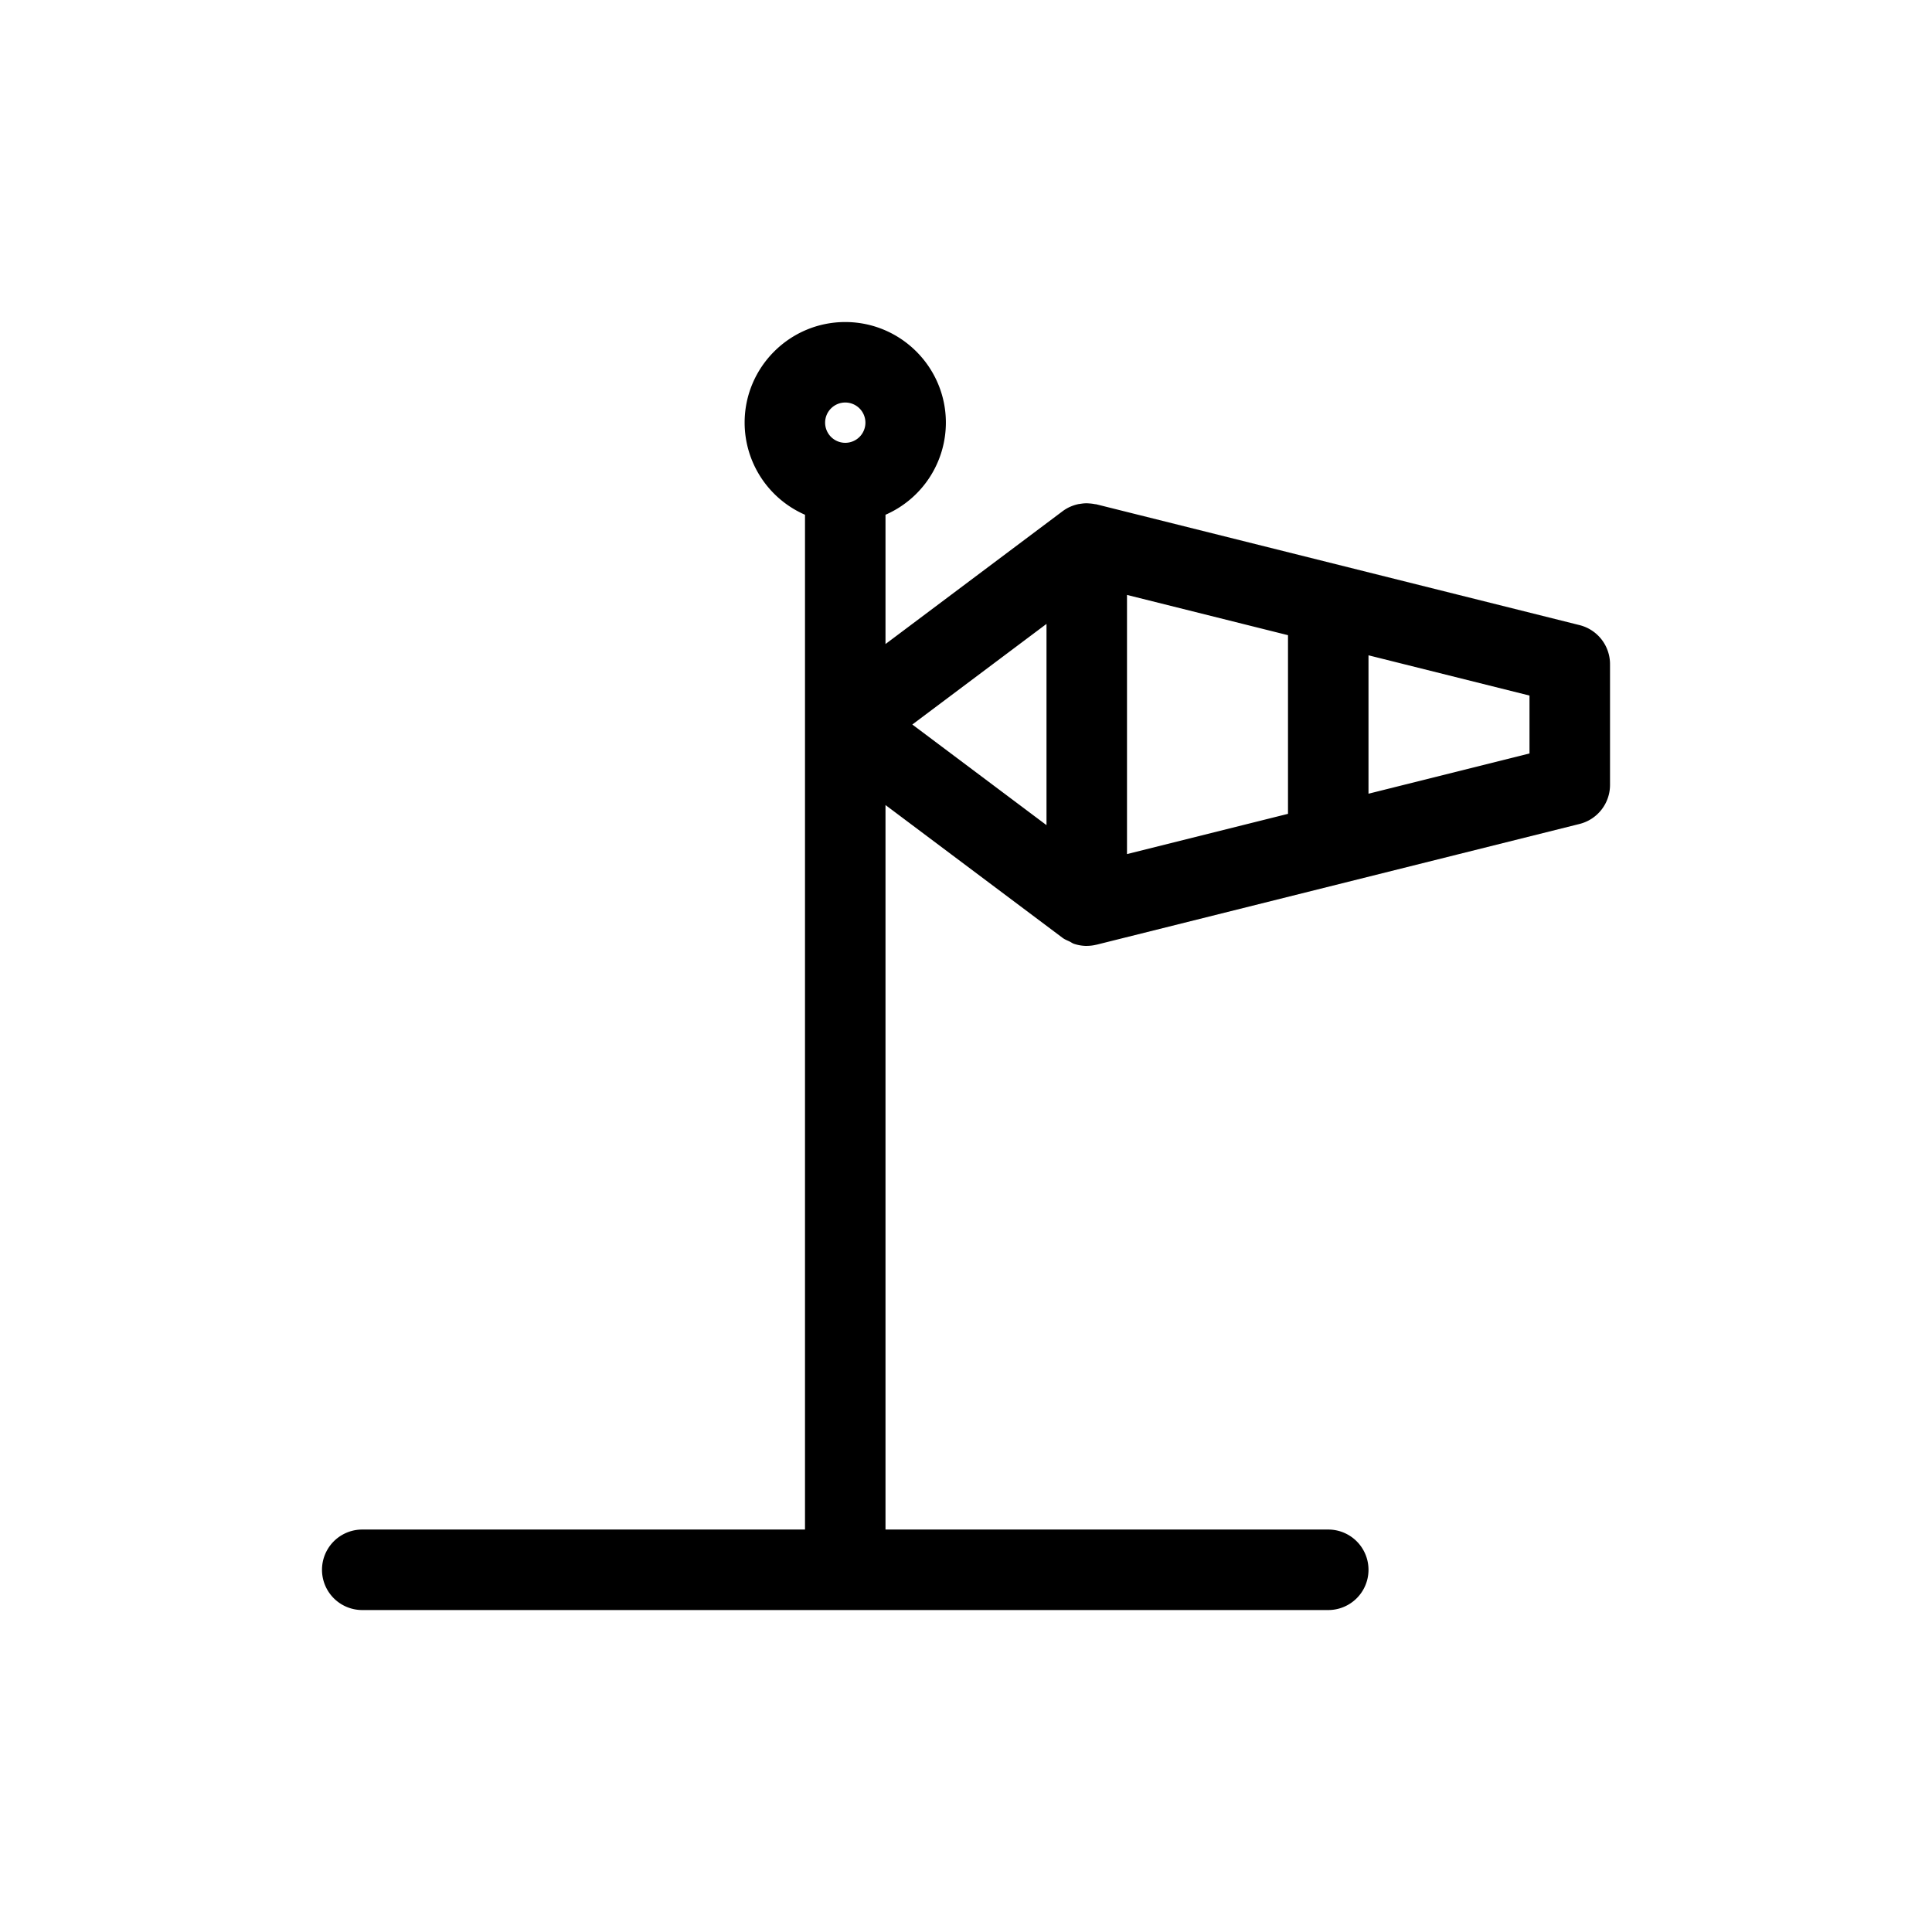 <svg xmlns="http://www.w3.org/2000/svg" xml:space="preserve" width="800" height="800" viewBox="0 0 96 96"><path d="m78.485 31.061-24.001-6c-.028-.007-.058-.005-.086-.011a2 2 0 0 0-.27-.035q-.074-.007-.149-.008a2 2 0 0 0-.304.03c-.038.006-.076.008-.112.017a2 2 0 0 0-.385.127q-.01.005-.021.008a2 2 0 0 0-.357.213l-8.8 6.6v-6.424a5 5 0 0 0 3-4.576c0-2.757-2.243-5-5-5s-5 2.243-5 5a5 5 0 0 0 3 4.576v50.424H18a2 2 0 0 0 0 4h48a2 2 0 0 0 0-4H44v-36l8.8 6.6c.108.081.229.125.346.181.074.035.14.088.218.114q.312.104.635.105H54l.019-.002a2 2 0 0 0 .448-.056l.018-.002 24.001-6a2 2 0 0 0 1.515-1.94v-6a2 2 0 0 0-1.516-1.941M52 41.001l-6.667-5 6.667-5zm-10-21a1.001 1.001 0 1 1-1 1c0-.552.449-1 1-1m14 9.561 8 2v8.877l-8 2zm20 7.877-8 2v-6.877l8 2z"/></svg>